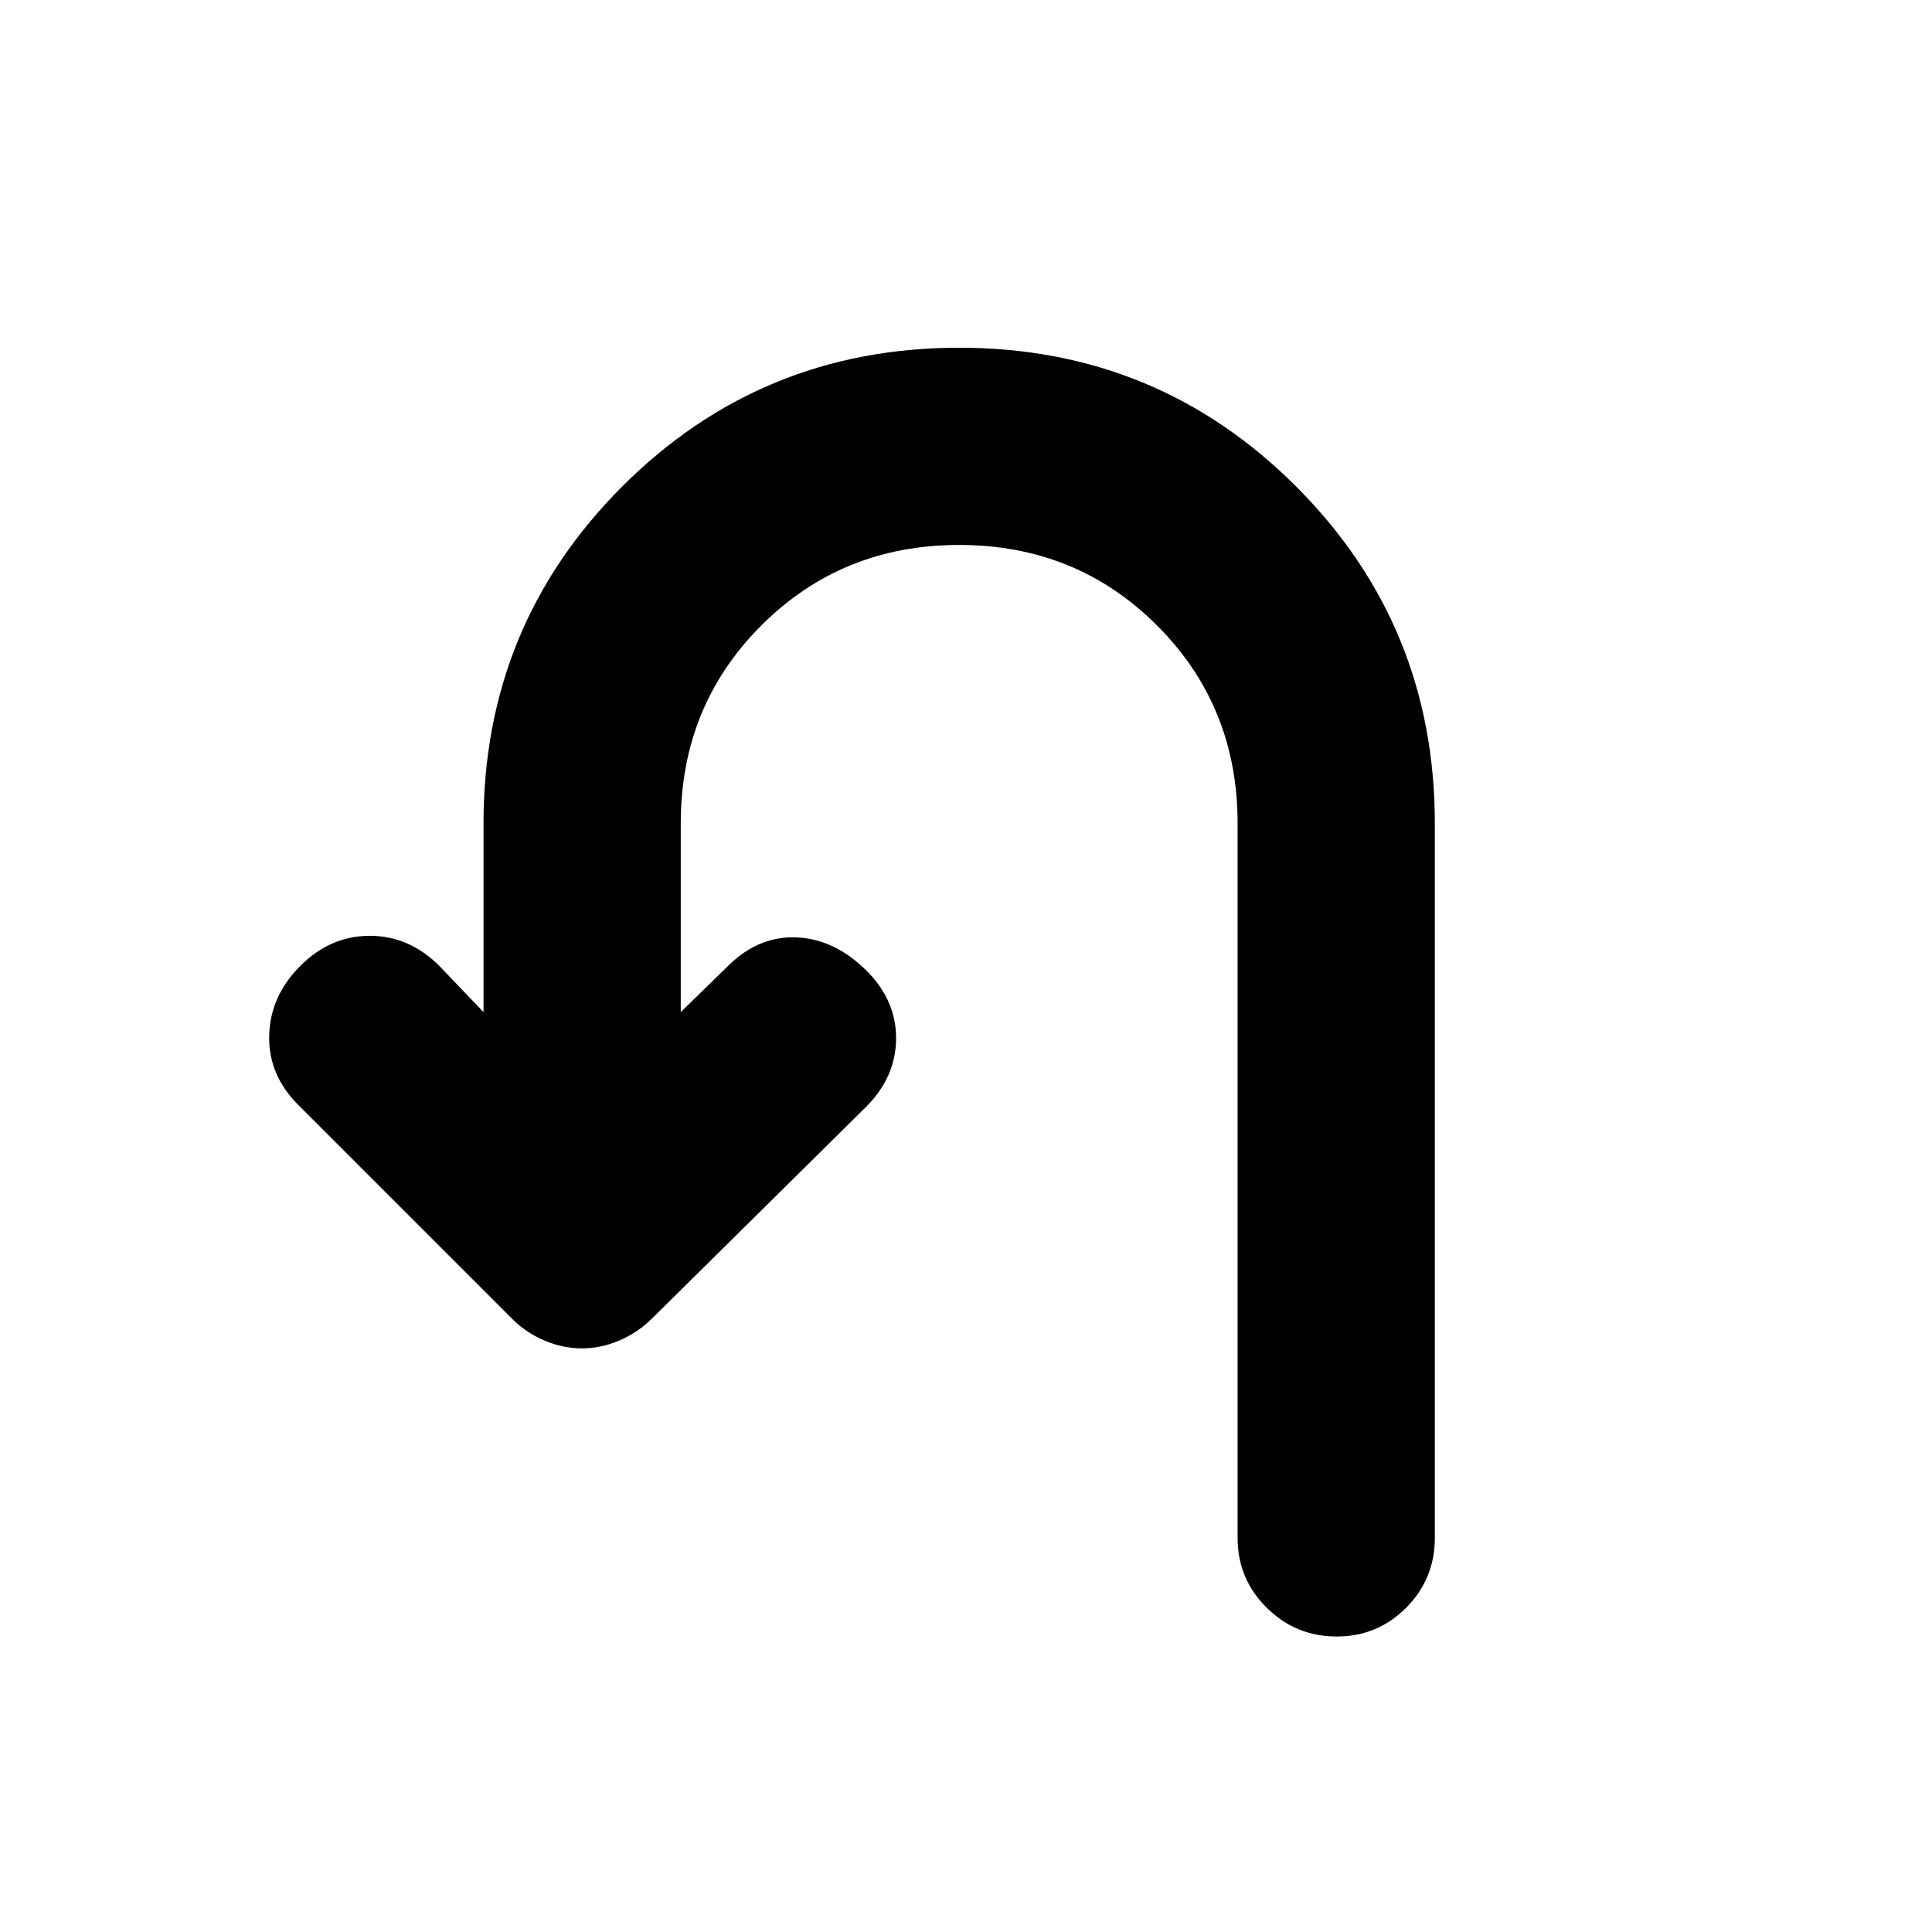 <svg xmlns="http://www.w3.org/2000/svg" height="20" viewBox="0 -960 960 960" width="20"><path d="M289.117-289.999q-9.481 0-18.626-3.913-9.144-3.914-15.84-10.609L148.216-410.957q-14.957-14.956-14.457-34.544.5-19.587 15.457-34.544 14.956-14.956 34.544-14.956 19.587 0 34.544 14.956l21.956 22.956v-93.781q0-98.478 68.935-167.413 68.935-68.935 167.414-68.935 98.478 0 167.413 68.935 68.935 68.935 68.935 167.413v355.043q0 20.387-14.246 34.694-14.246 14.307-34.544 14.307-20.297 0-34.754-14.307-14.457-14.307-14.457-34.694V-550.87q0-58.304-40.022-98.325-40.021-40.022-98.325-40.022-58.305 0-98.326 40.022-40.022 40.021-40.022 98.325v93.781l24.087-23.521q14.956-14.391 33.413-13.609 18.457.783 33.979 15.74 15.522 14.956 15.522 34.261 0 19.305-14.957 34.261l-106.306 105.09q-7.111 7.041-16.255 10.955-9.145 3.913-18.627 3.913Z"/></svg>
